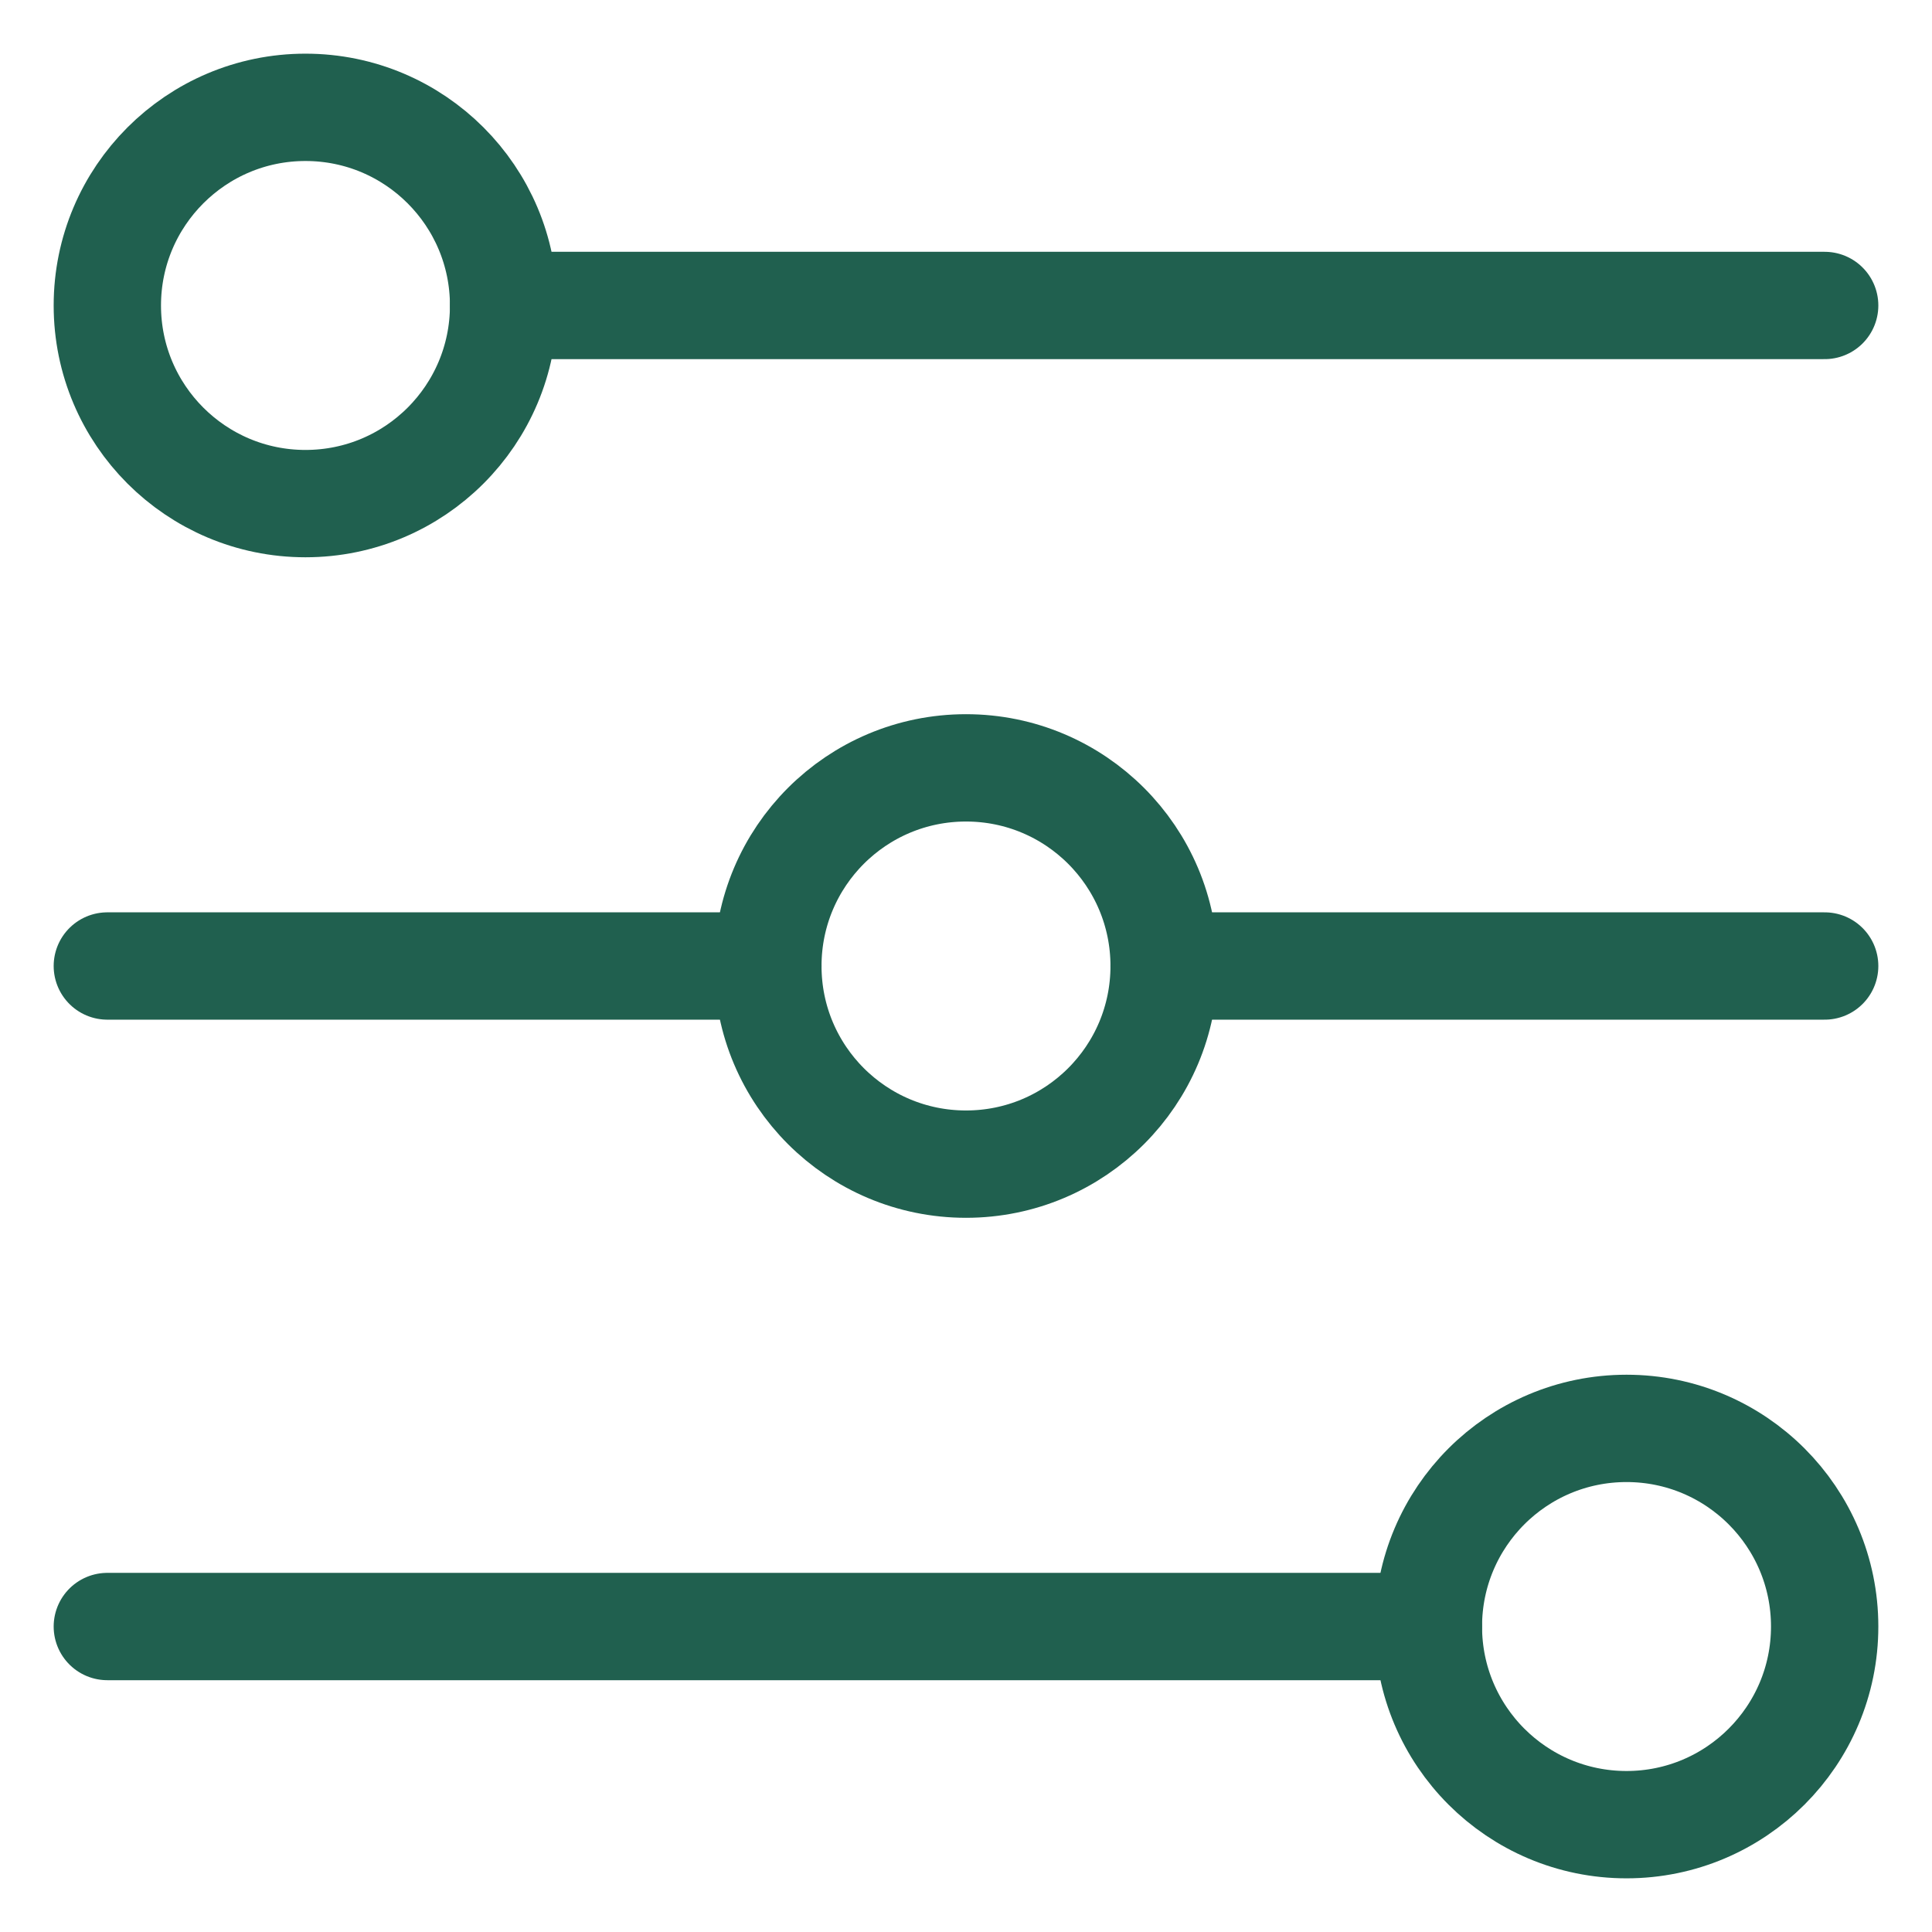 <svg width="18" height="18" viewBox="0 0 18 18" fill="none" xmlns="http://www.w3.org/2000/svg">
<g clip-path="url(#clip0_91_3249)">
<path d="M2.846 4.692C3.866 4.692 4.692 3.866 4.692 2.846C4.692 1.827 3.866 1 2.846 1C1.827 1 1 1.827 1 2.846C1 3.866 1.827 4.692 2.846 4.692Z" stroke="#20604F" stroke-linecap="round" stroke-linejoin="round"/>
<path d="M4.692 2.846H17" stroke="#20604F" stroke-linecap="round" stroke-linejoin="round"/>
<path d="M9 10.846C10.02 10.846 10.846 10.02 10.846 9C10.846 7.98 10.02 7.154 9 7.154C7.98 7.154 7.154 7.98 7.154 9C7.154 10.02 7.98 10.846 9 10.846Z" stroke="#20604F" stroke-linecap="round" stroke-linejoin="round"/>
<path d="M1 9H7.154" stroke="#20604F" stroke-linecap="round" stroke-linejoin="round"/>
<path d="M10.846 9H17" stroke="#20604F" stroke-linecap="round" stroke-linejoin="round"/>
<path d="M15.154 17C16.173 17 17 16.173 17 15.154C17 14.134 16.173 13.308 15.154 13.308C14.134 13.308 13.308 14.134 13.308 15.154C13.308 16.173 14.134 17 15.154 17Z" stroke="#20604F" stroke-linecap="round" stroke-linejoin="round"/>
<path d="M13.308 15.154H1" stroke="#20604F" stroke-linecap="round" stroke-linejoin="round"/>
</g>
<defs>
<clipPath id="clip0_91_3249">
<rect width="18" height="18" fill="white"/>
</clipPath>
</defs>
</svg>

